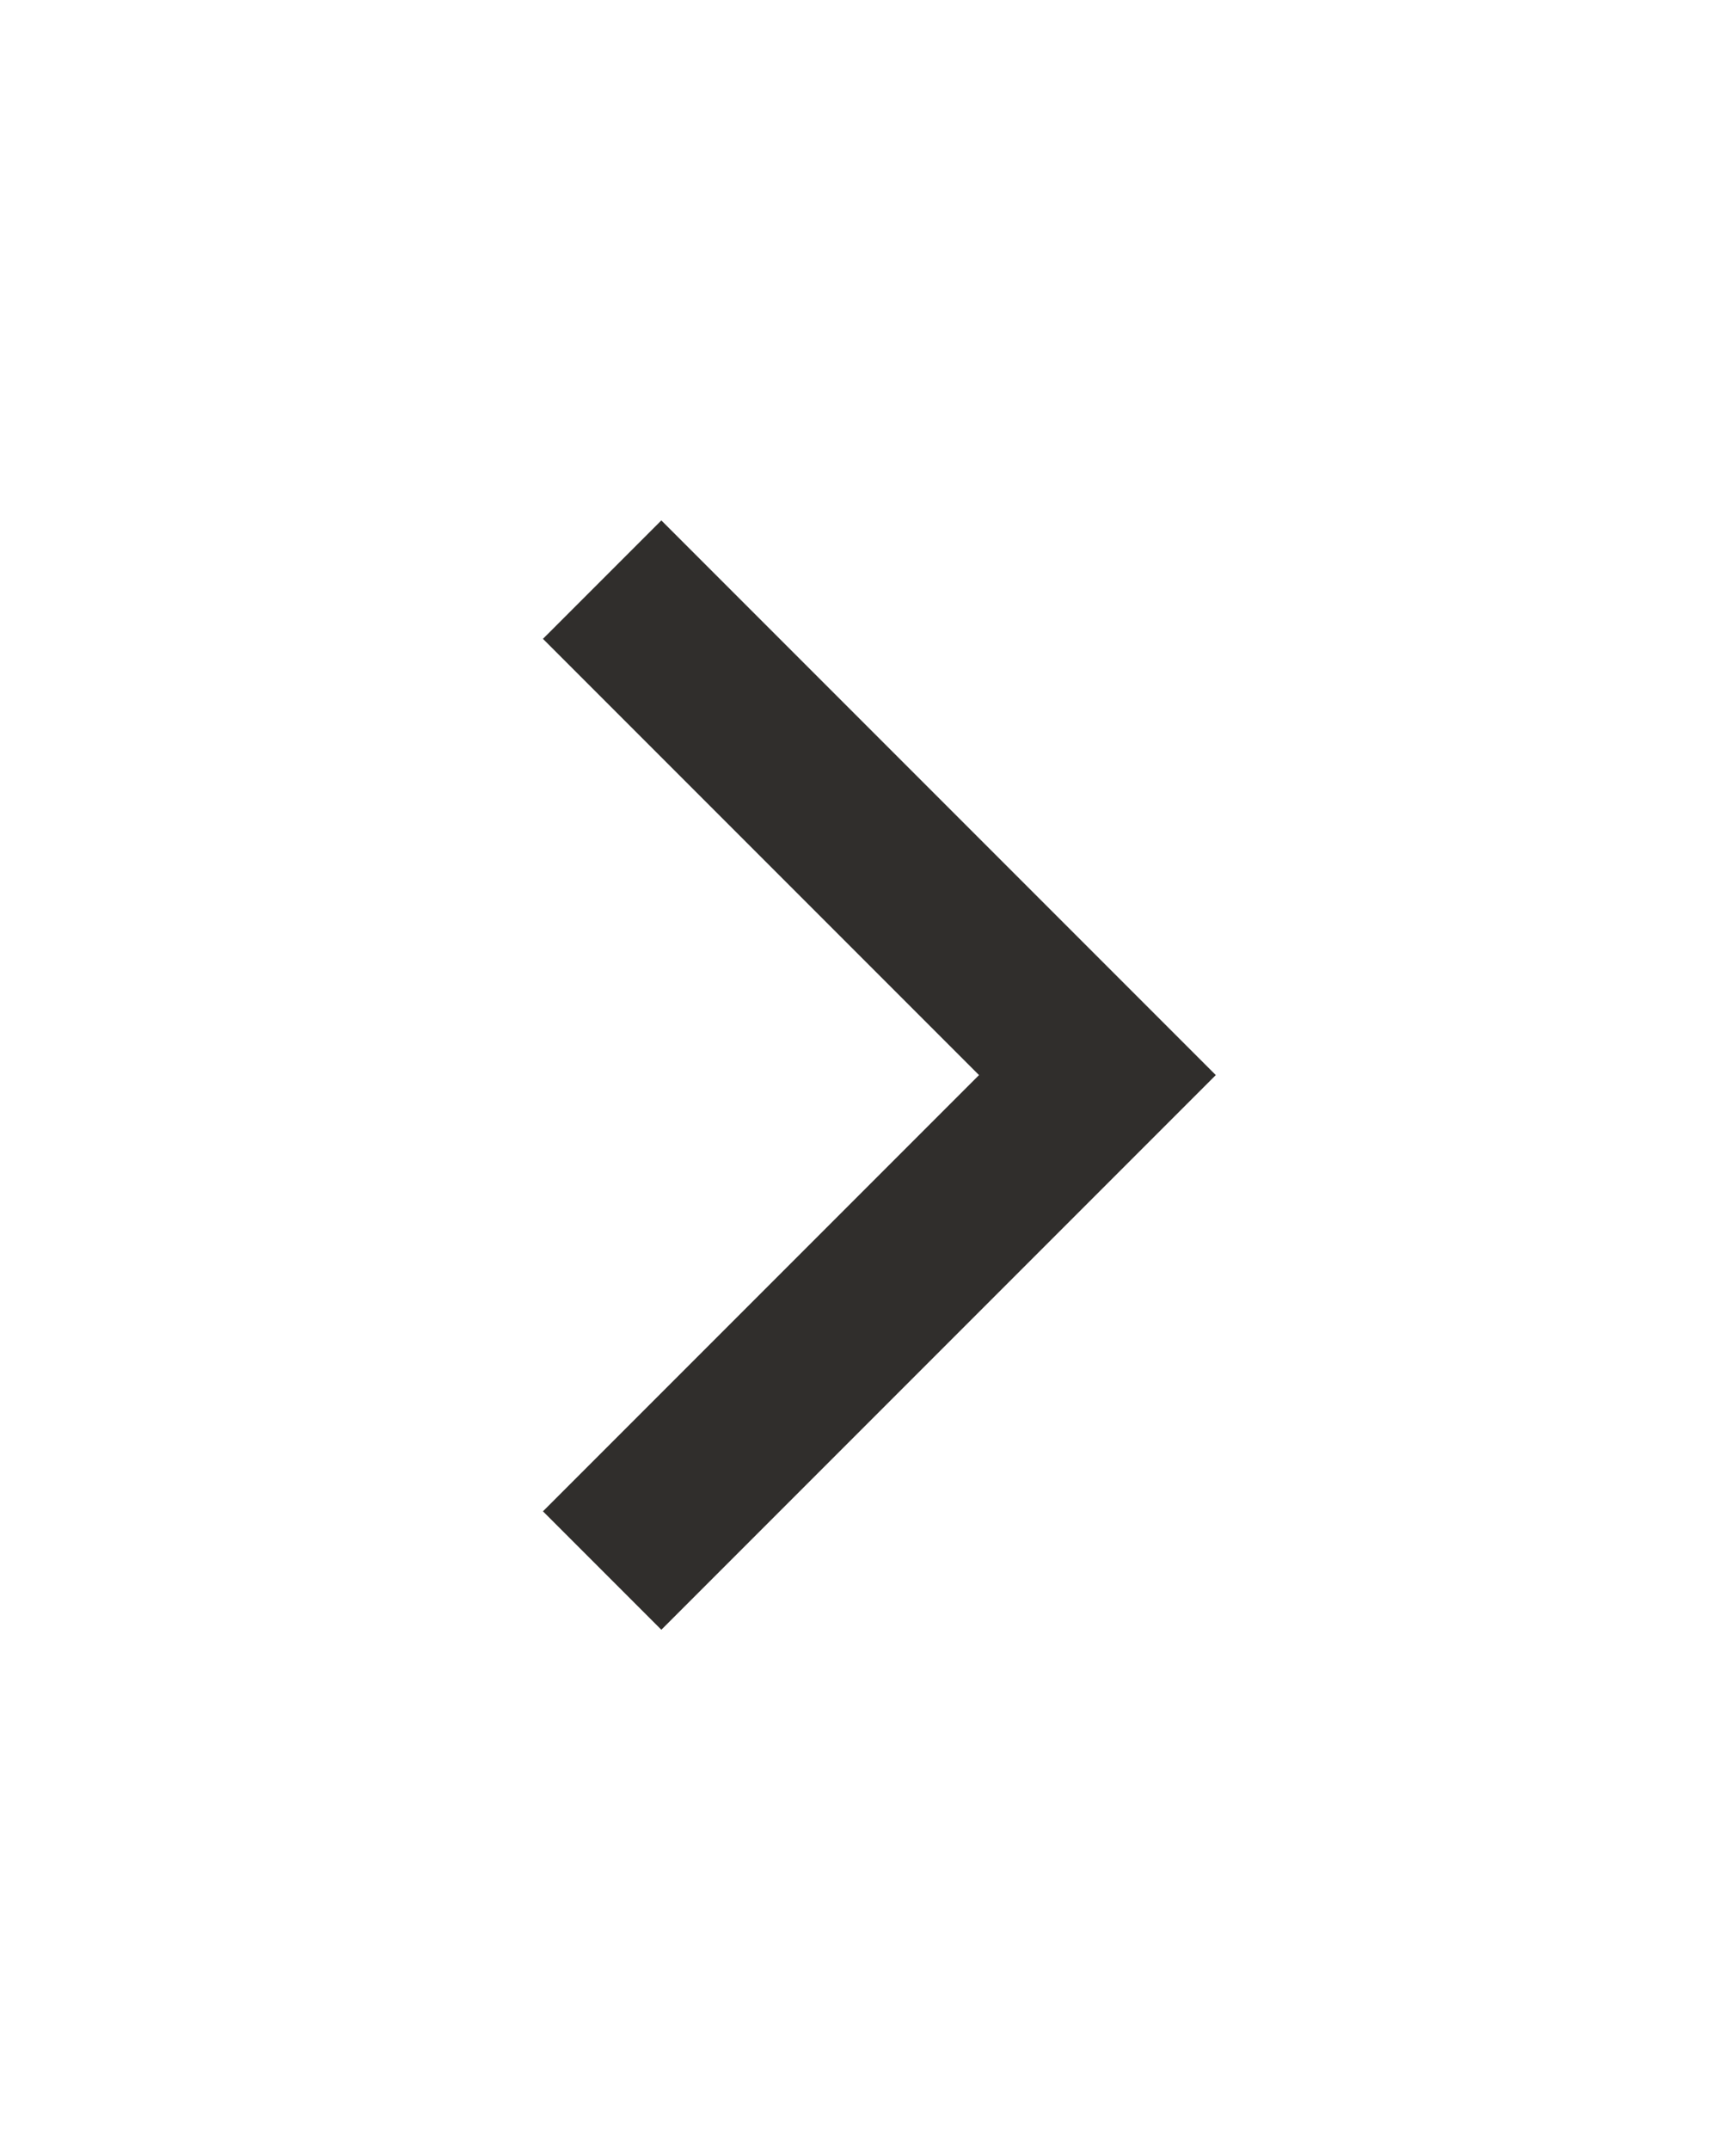 <svg width="21" height="26" xmlns="http://www.w3.org/2000/svg">
    <defs>
        <filter x="-129.5%" y="-72.6%" width="359%" height="245.1%" filterUnits="objectBoundingBox" id="a">
            <feOffset in="SourceAlpha" result="shadowOffsetOuter1"/>
            <feGaussianBlur stdDeviation="2" in="shadowOffsetOuter1" result="shadowBlurOuter1"/>
            <feColorMatrix values="0 0 0 0 0 0 0 0 0 0 0 0 0 0 0 0 0 0 0.05 0" in="shadowBlurOuter1" result="shadowMatrixOuter1"/>
            <feMerge>
                <feMergeNode in="shadowMatrixOuter1"/>
                <feMergeNode in="SourceGraphic"/>
            </feMerge>
        </filter>
    </defs>
    <g fill="none" fill-rule="evenodd">
        <path d="M18 5H2v16h16z"/>
        <g filter="url(#a)" transform="matrix(1 0 0 -1 7.275 19)" fill="#302E2C" fill-rule="nonzero" stroke="#302E2C">
            <path d="M0 .725.725 0l6 6-6 6L0 11.275 5.275 6z"/>
        </g>
    </g>
</svg>
